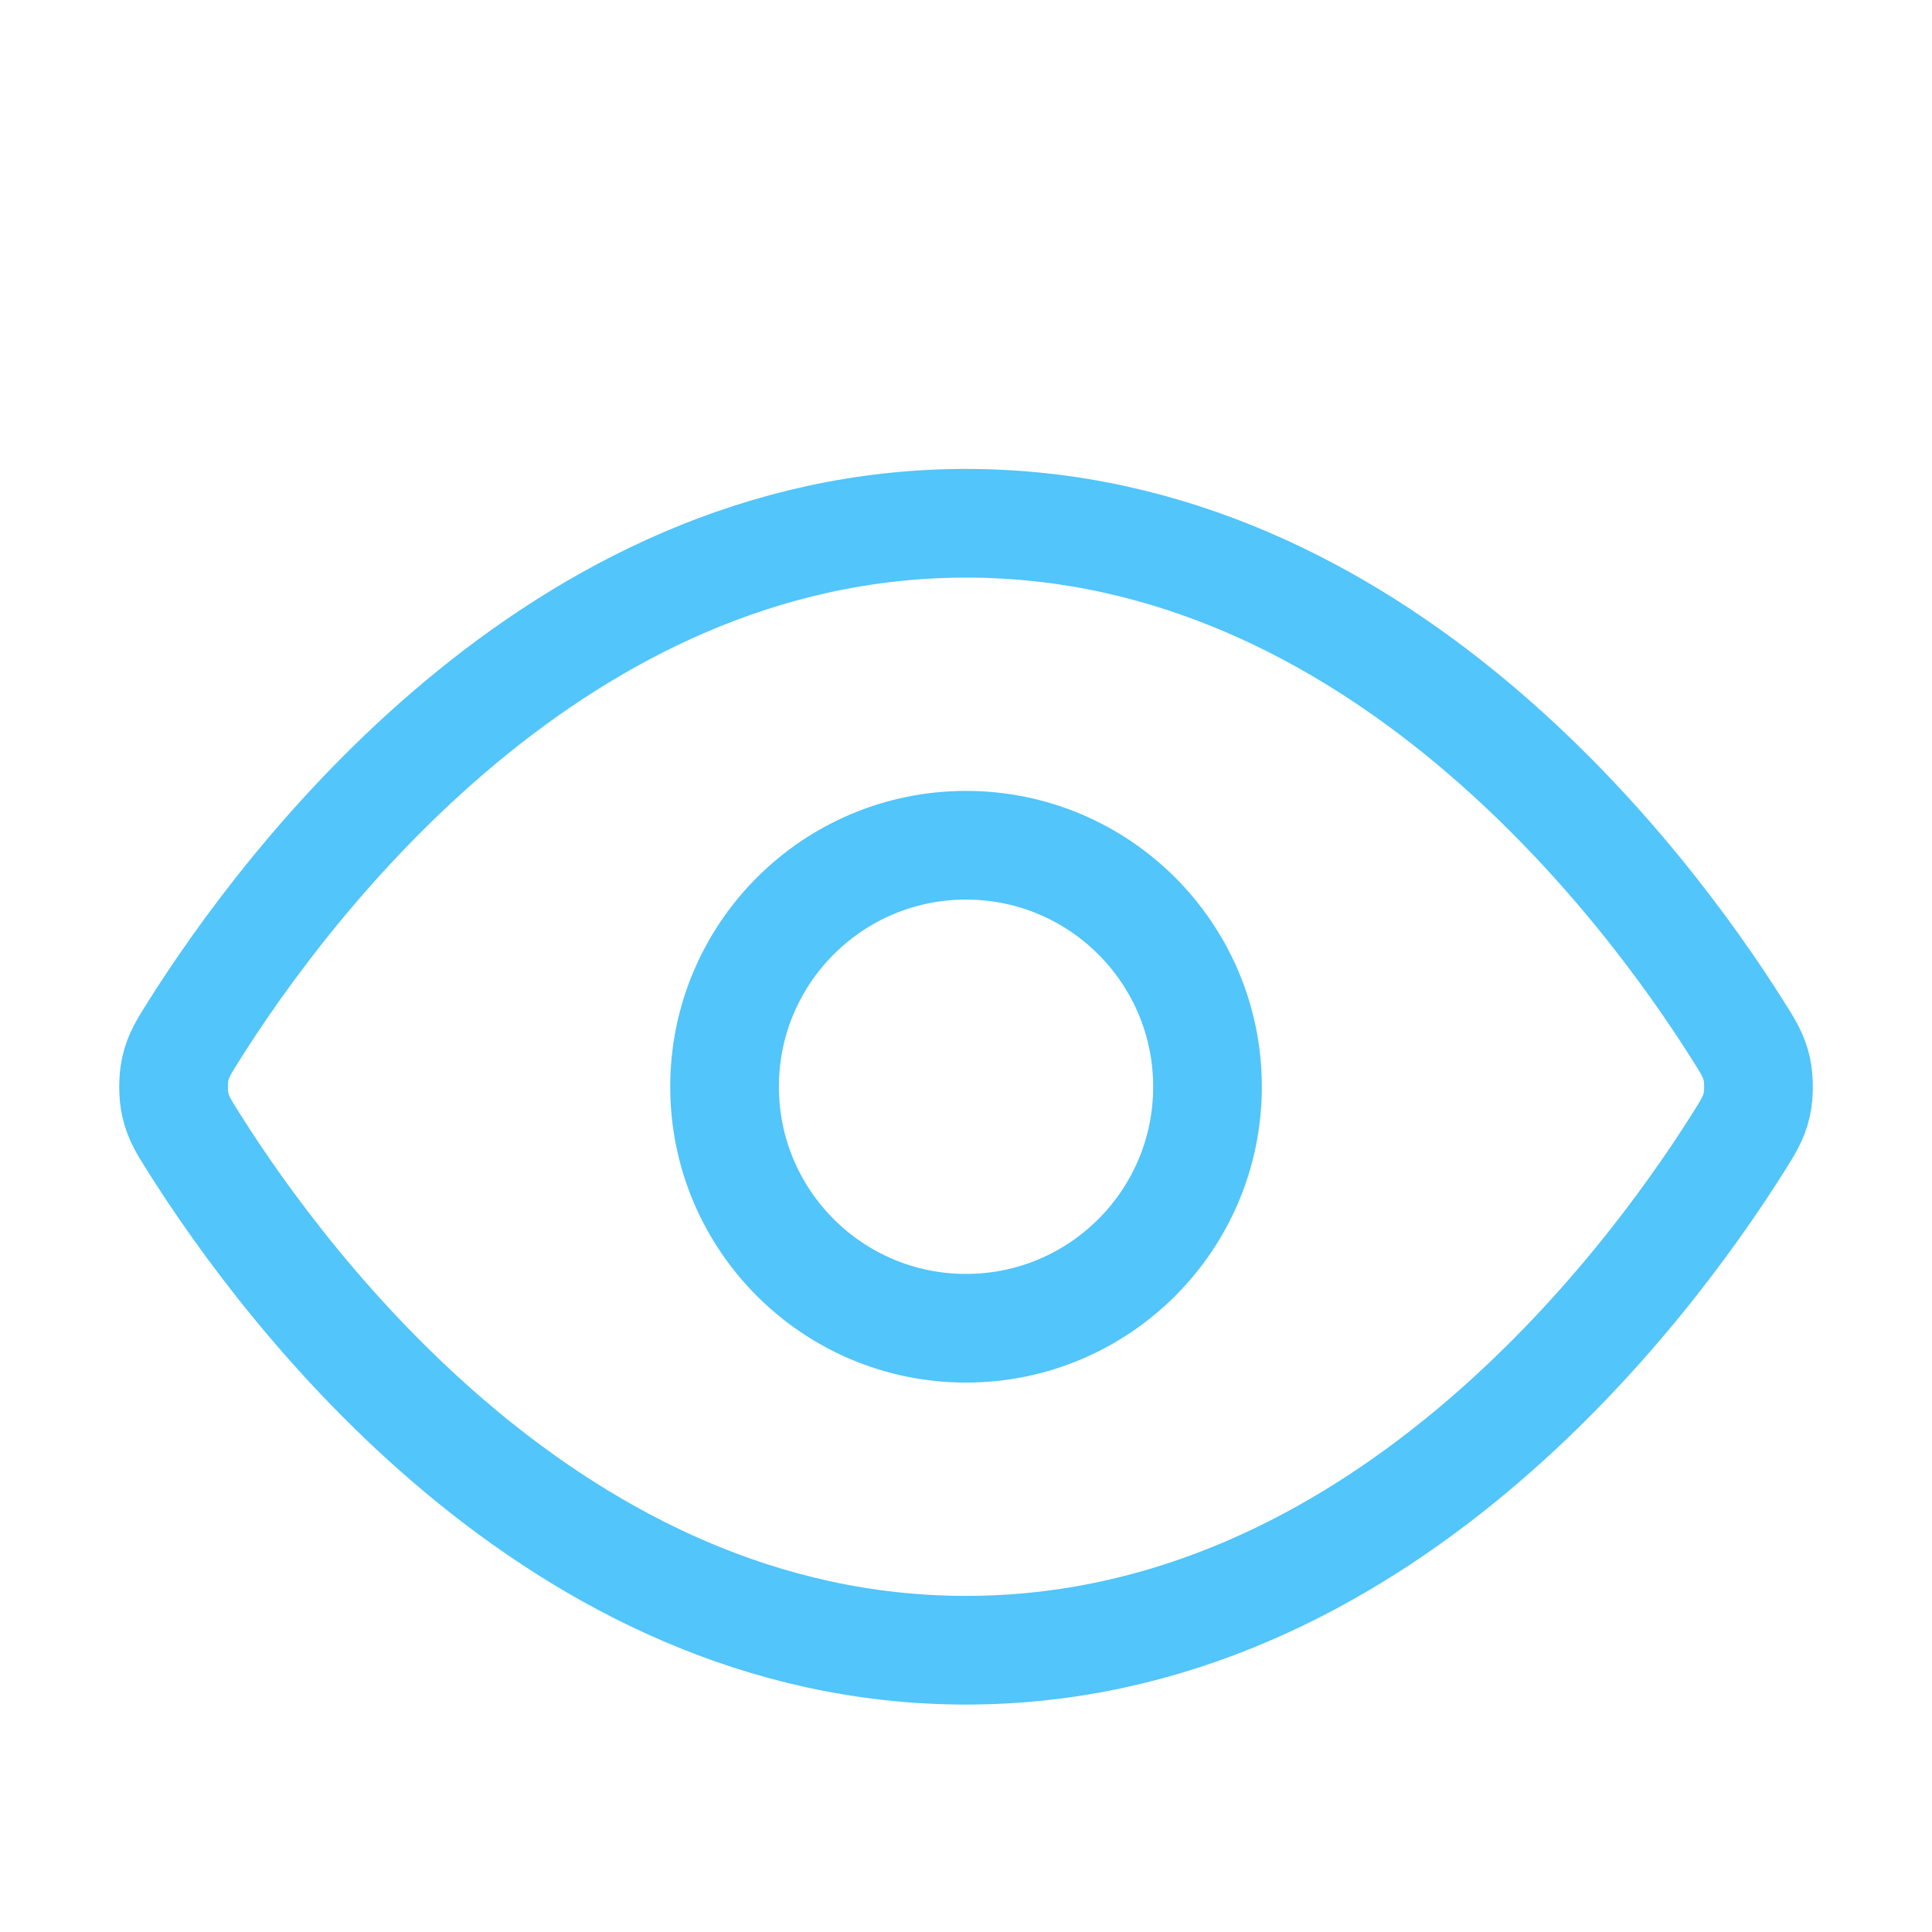 <svg width="32" height="32" viewBox="0 0 32 32" fill="none" xmlns="http://www.w3.org/2000/svg">
<g id="eye">
<g id="Icon" filter="url(#filter0_i_2_562)">
<path d="M3.227 16.951C3.045 16.663 2.954 16.52 2.904 16.298C2.865 16.131 2.865 15.869 2.904 15.702C2.954 15.48 3.045 15.337 3.227 15.049C4.727 12.673 9.194 6.667 16 6.667C22.807 6.667 27.274 12.673 28.774 15.049C28.956 15.337 29.047 15.48 29.097 15.702C29.136 15.869 29.136 16.131 29.097 16.298C29.047 16.52 28.956 16.663 28.774 16.951C27.274 19.327 22.807 25.333 16 25.333C9.194 25.333 4.727 19.327 3.227 16.951Z" stroke="#52C5FA" stroke-width="1.8" stroke-linecap="round" stroke-linejoin="round"/>
<path d="M16 20C18.21 20 20 18.209 20 16C20 13.791 18.21 12 16 12C13.791 12 12.001 13.791 12.001 16C12.001 18.209 13.791 20 16 20Z" stroke="#52C5FA" stroke-width="1.8" stroke-linecap="round" stroke-linejoin="round"/>
</g>
</g>
<defs>
<filter id="filter0_i_2_562" x="1.975" y="5.767" width="28.051" height="22.467" filterUnits="userSpaceOnUse" color-interpolation-filters="sRGB">
<feFlood flood-opacity="0" result="BackgroundImageFix"/>
<feBlend mode="normal" in="SourceGraphic" in2="BackgroundImageFix" result="shape"/>
<feColorMatrix in="SourceAlpha" type="matrix" values="0 0 0 0 0 0 0 0 0 0 0 0 0 0 0 0 0 0 127 0" result="hardAlpha"/>
<feOffset dy="2"/>
<feGaussianBlur stdDeviation="1"/>
<feComposite in2="hardAlpha" operator="arithmetic" k2="-1" k3="1"/>
<feColorMatrix type="matrix" values="0 0 0 0 1 0 0 0 0 1 0 0 0 0 1 0 0 0 0.47 0"/>
<feBlend mode="overlay" in2="shape" result="effect1_innerShadow_2_562"/>
</filter>
</defs>
</svg>
